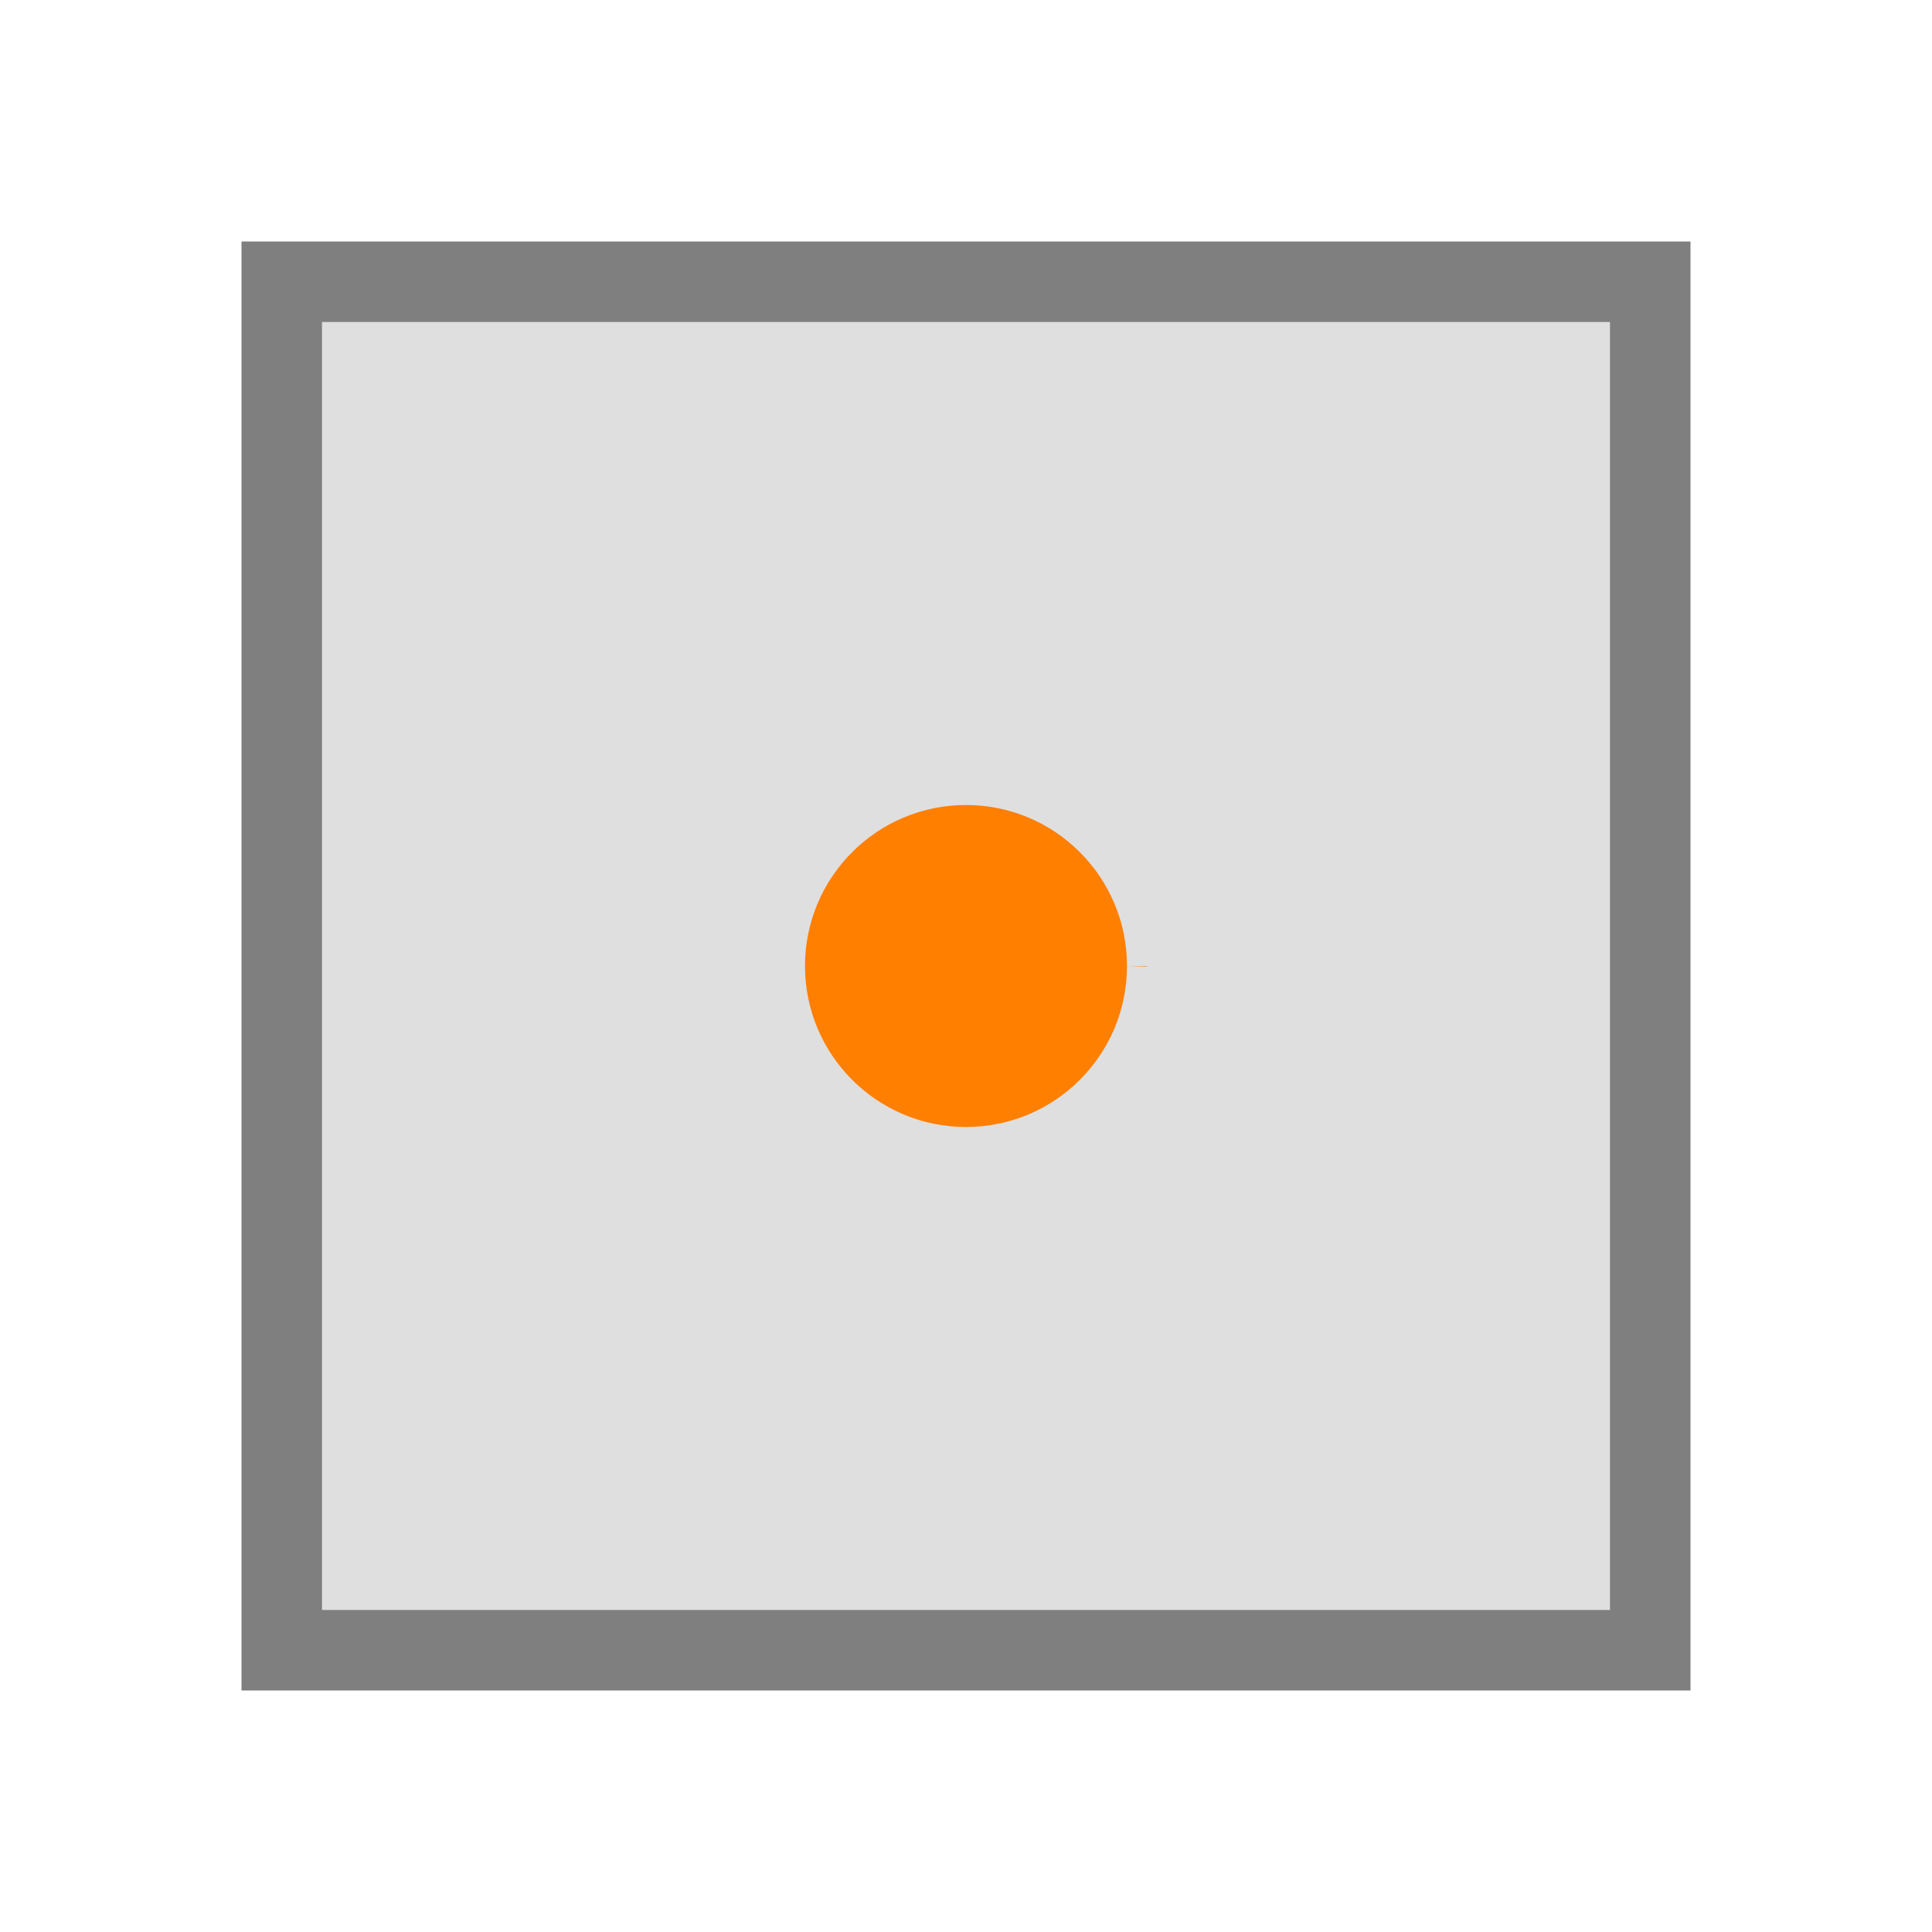 <svg xmlns="http://www.w3.org/2000/svg" xmlns:svg="http://www.w3.org/2000/svg" id="svg2" width="24" height="24" version="1.1" viewBox="0 0 24 24"><g id="layer1" transform="translate(0,-1028.362)"><rect style="fill:#7f7f7f;fill-opacity:.247;stroke:#7f7f7f;stroke-width:1;stroke-miterlimit:4;stroke-dasharray:none;stroke-dashoffset:10;stroke-opacity:1" id="rect826" width="17" height="17" x="3.5" y="1031.862"/><circle style="fill:#ff7f01;fill-opacity:1;stroke:#ff7f00;stroke-width:.5;stroke-linejoin:round;stroke-miterlimit:4;stroke-dasharray:0,5.5;stroke-dashoffset:0;stroke-opacity:1" id="path4927-9-1-4" cx="12" cy="1040.362" r="2"/></g></svg>